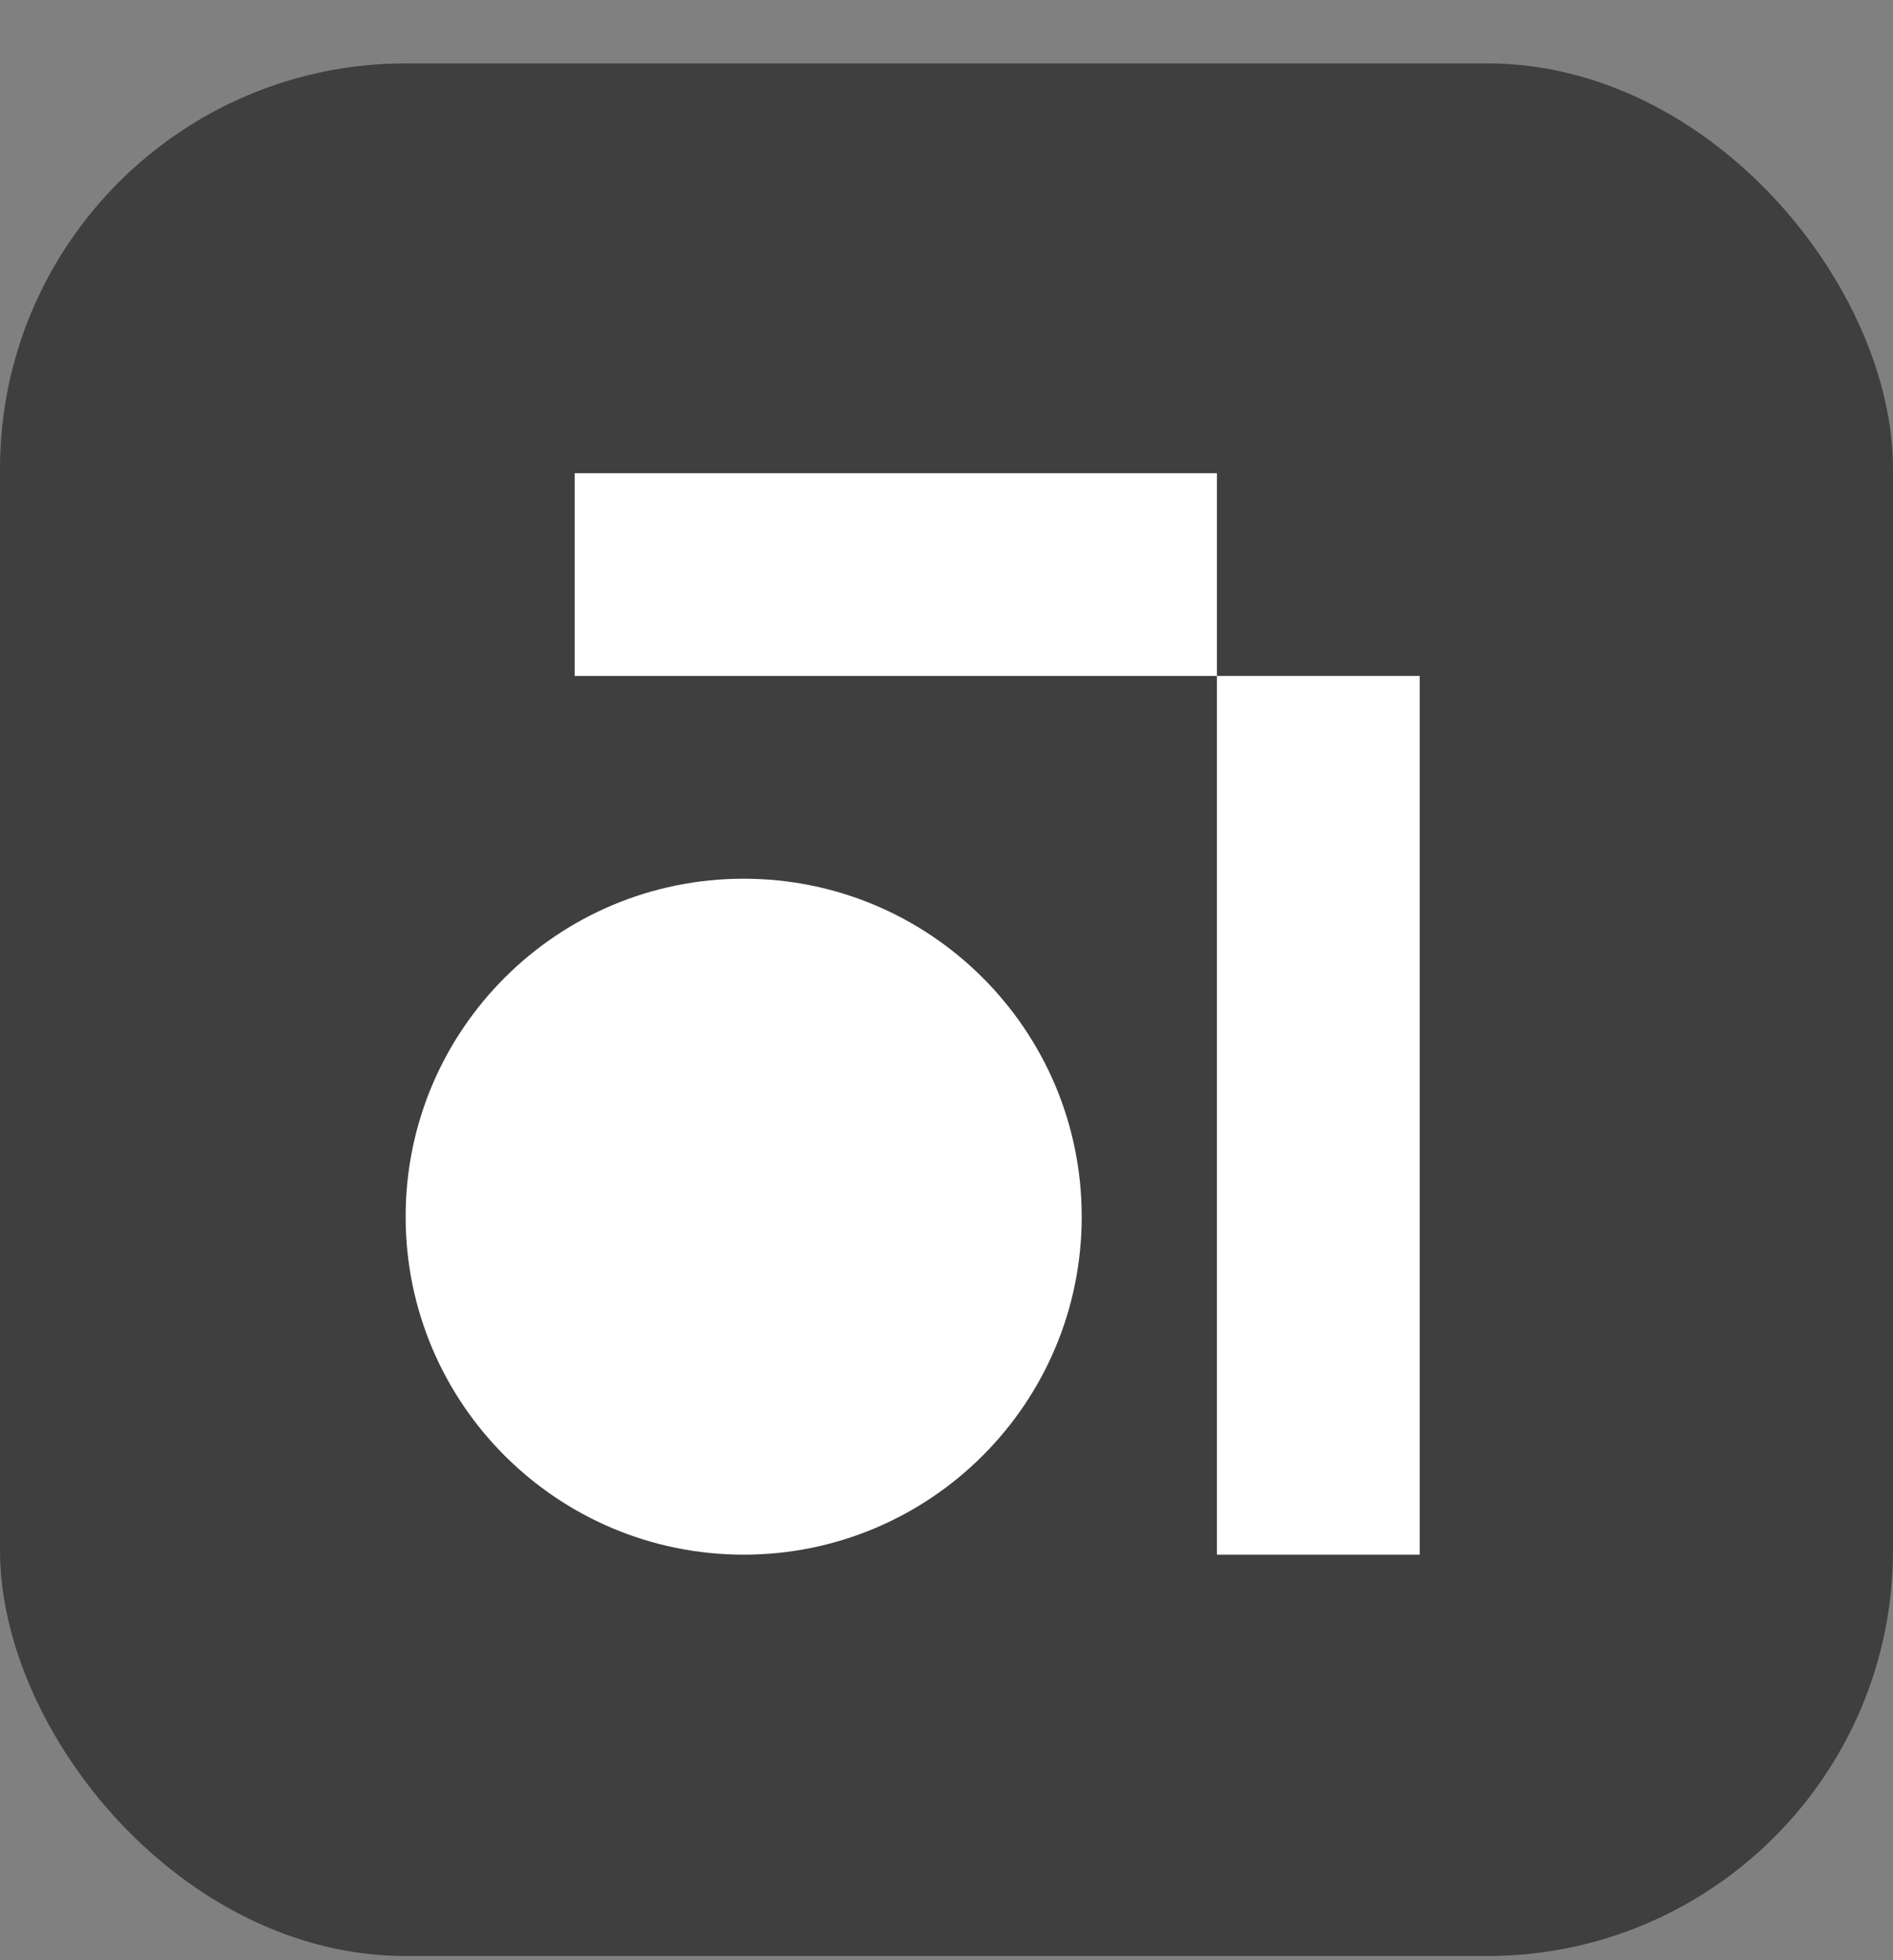 <svg width="28" height="29" viewBox="0 0 28 29" fill="none" xmlns="http://www.w3.org/2000/svg">
<rect x="0" y="0" width="28" height="29" fill="#808080" stroke="none"/>
<rect y="0.938" width="28" height="28" rx="6" fill="#3F3F3F" />
<path d="M11 23C13.761 23 16 20.761 16 18C16 15.239 13.761 13 11 13C8.239 13 6 15.239 6 18C6 20.761 8.239 23 11 23Z" fill="white"/>
<rect x="18" y="10" width="3" height="13" fill="white"/>
<path d="M18 7V10H8.5V7L18 7Z" fill="white"/>
</svg>